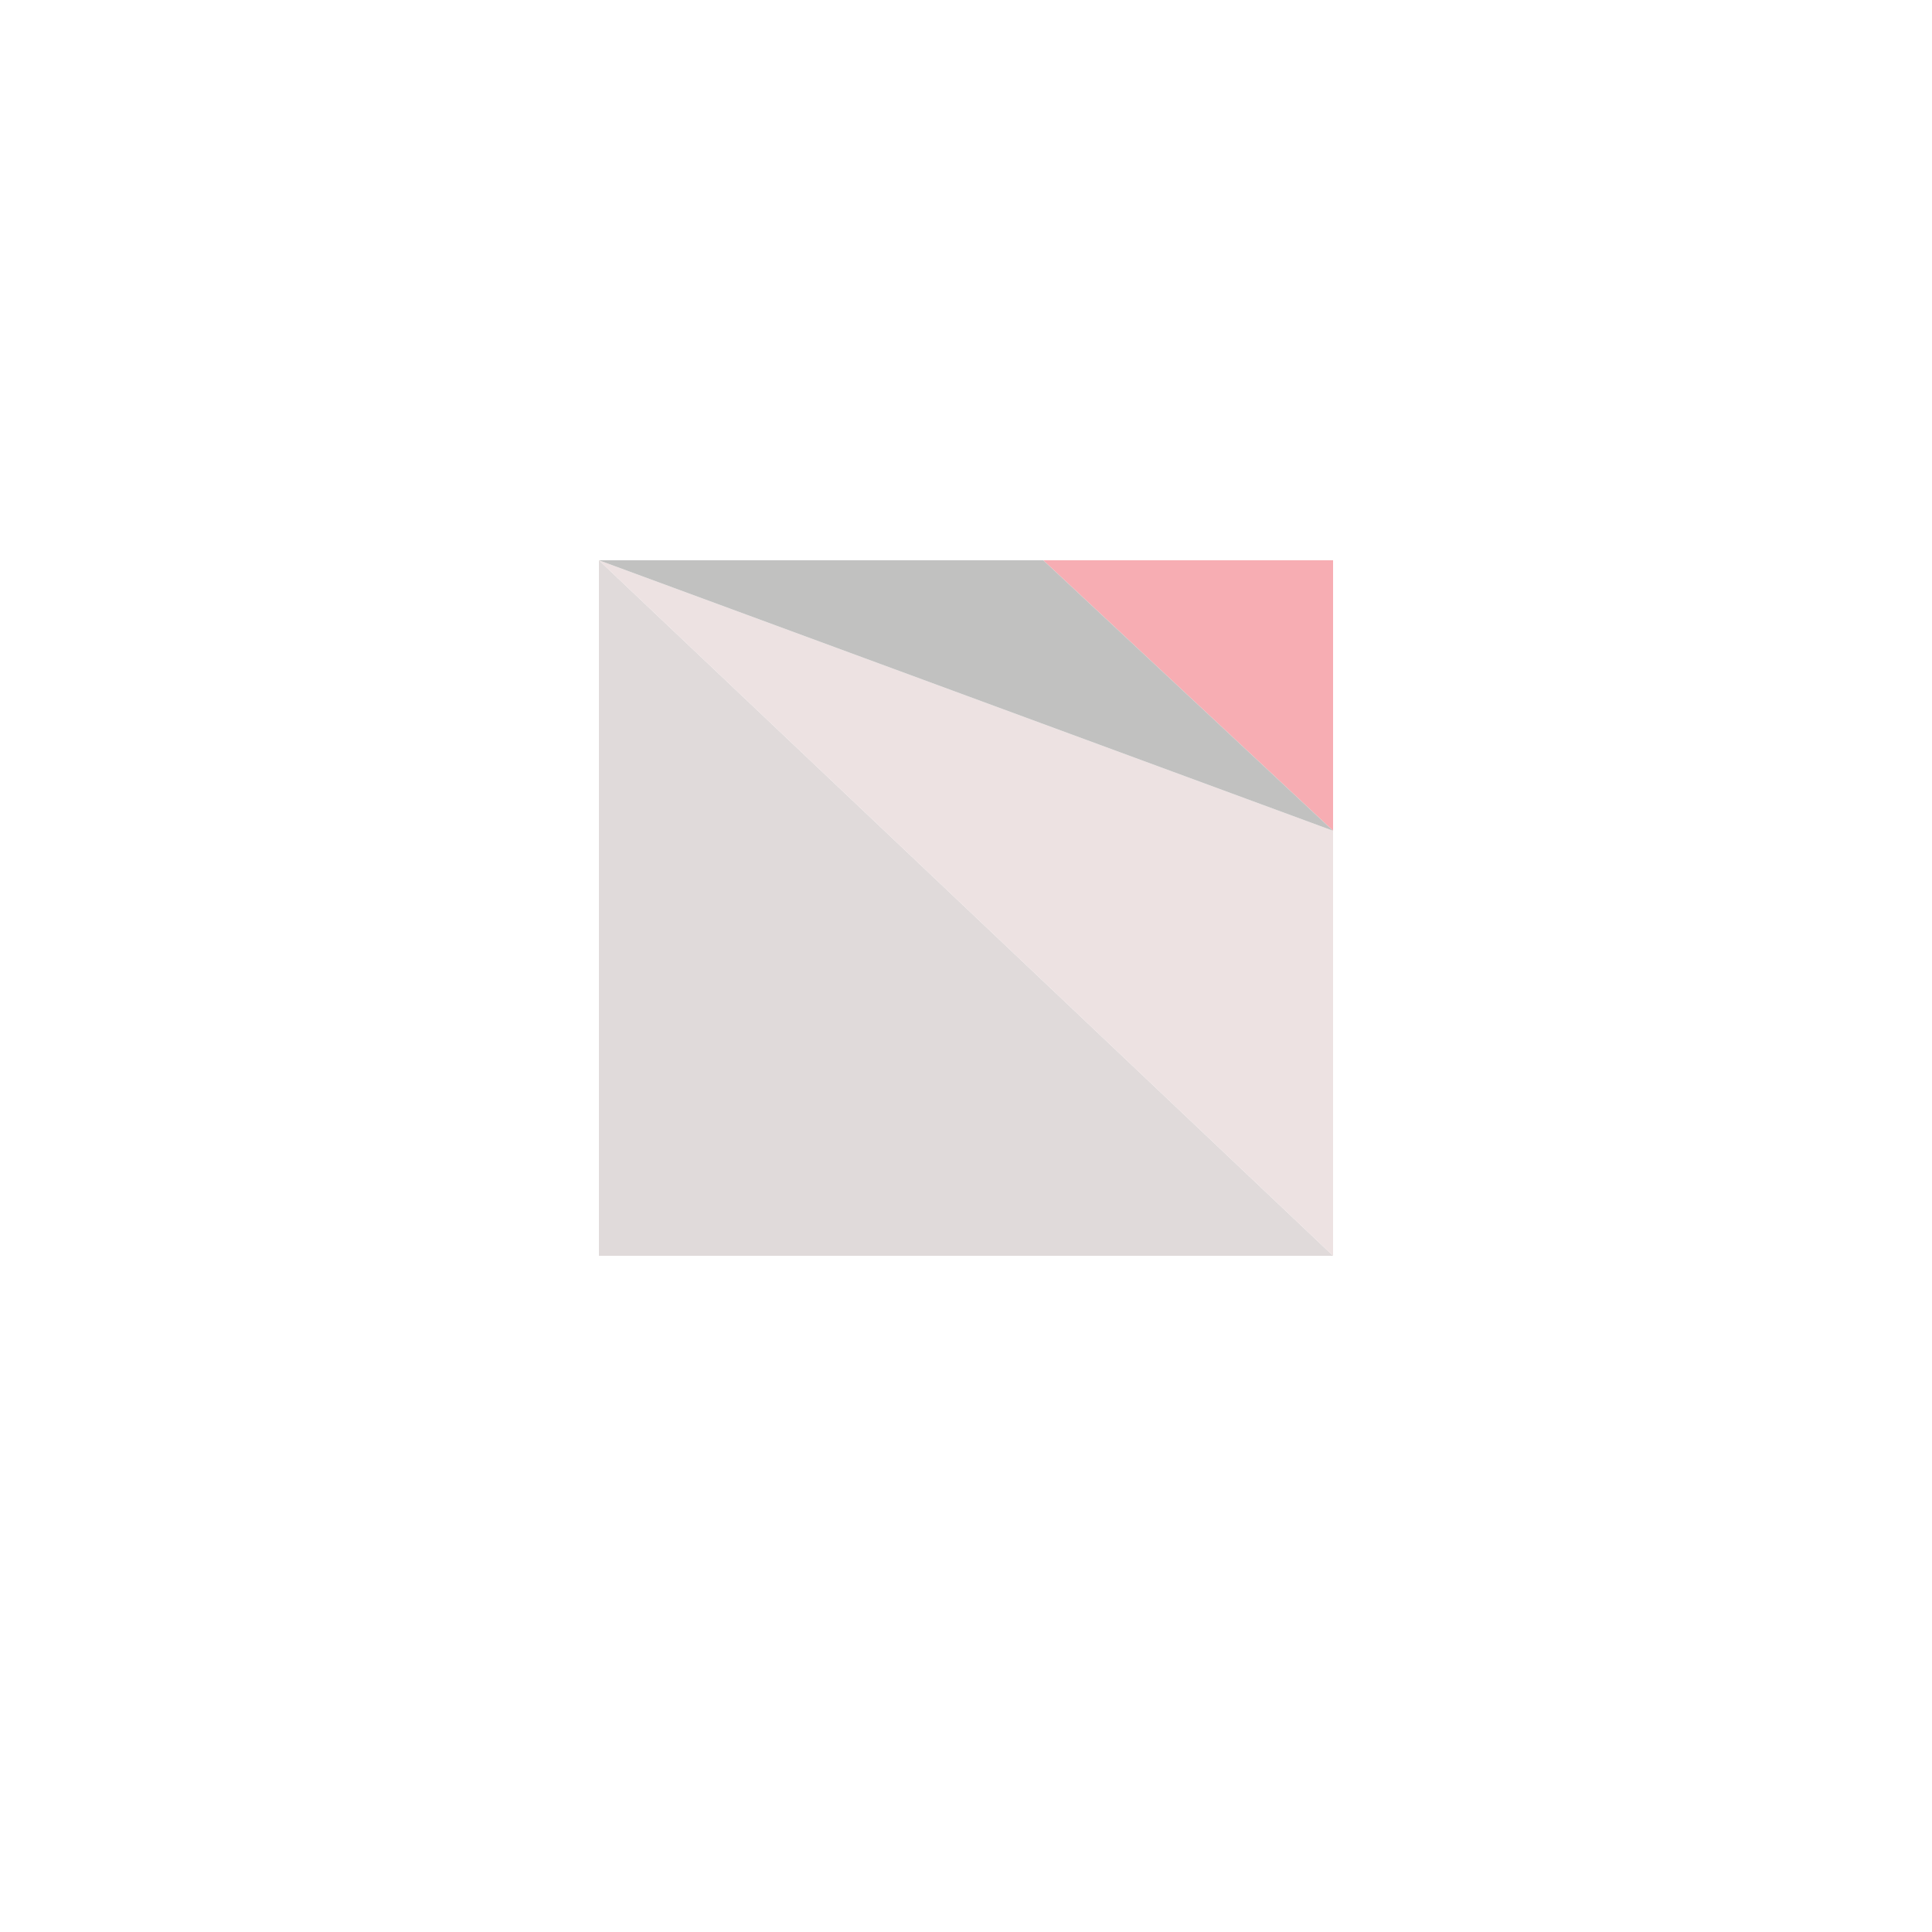 <?xml version="1.0" encoding="utf-8"?>
<!-- Generator: Adobe Illustrator 19.1.0, SVG Export Plug-In . SVG Version: 6.00 Build 0)  -->
<svg version="1.1" id="Layer_1" xmlns="http://www.w3.org/2000/svg" xmlns:xlink="http://www.w3.org/1999/xlink" x="0px" y="0px"
	 viewBox="0 0 10 10" style="enable-background:new 0 0 10 10;" xml:space="preserve">
<style type="text/css">
	.st0{
		fill:#F7ADB3;
        -webkit-animation: moveTri 6s ease infinite;
		animation: moveTri 6s ease infinite;
	}
	.st1{fill:#E0DADA;}
	.st2{fill:#EDE2E2;}
	.st3{fill:#C1C1C0;}


	@-webkit-keyframes moveTri {
	    50% {
	    -webkit-transform: translate(0.5px,-0.5px);
	    -moz-transform: translate(0.5px,-0.5px);
	    -o-transform: translate(0.5px,-0.5px);
	    -ms-transform: translate(0.5px,-0.5px);
	    transform: translate(0.5px,-0.5px);
	    }
	}

	@keyframes moveTri {
	   50% { 
	    -webkit-transform: translate(0.5px,-0.5px);
	    -moz-transform: translate(0.5px,-0.5px);
	    -o-transform: translate(0.5px,-0.5px);
	    -ms-transform: translate(0.5px,-0.5px);
	    transform: translate(0.5px,-0.5px);
	    }
	}
</style>
<polygon class="st0" points="5.4,2.9 6.9,4.3 6.9,2.9 "/>
<polygon class="st1" points="3.1,2.9 3.1,6.5 6.9,6.5 "/>
<polygon class="st2" points="6.9,4.3 3.1,2.9 6.9,6.5 "/>
<polygon class="st3" points="5.4,2.9 6.9,4.3 3.1,2.9 "/>
</svg>
